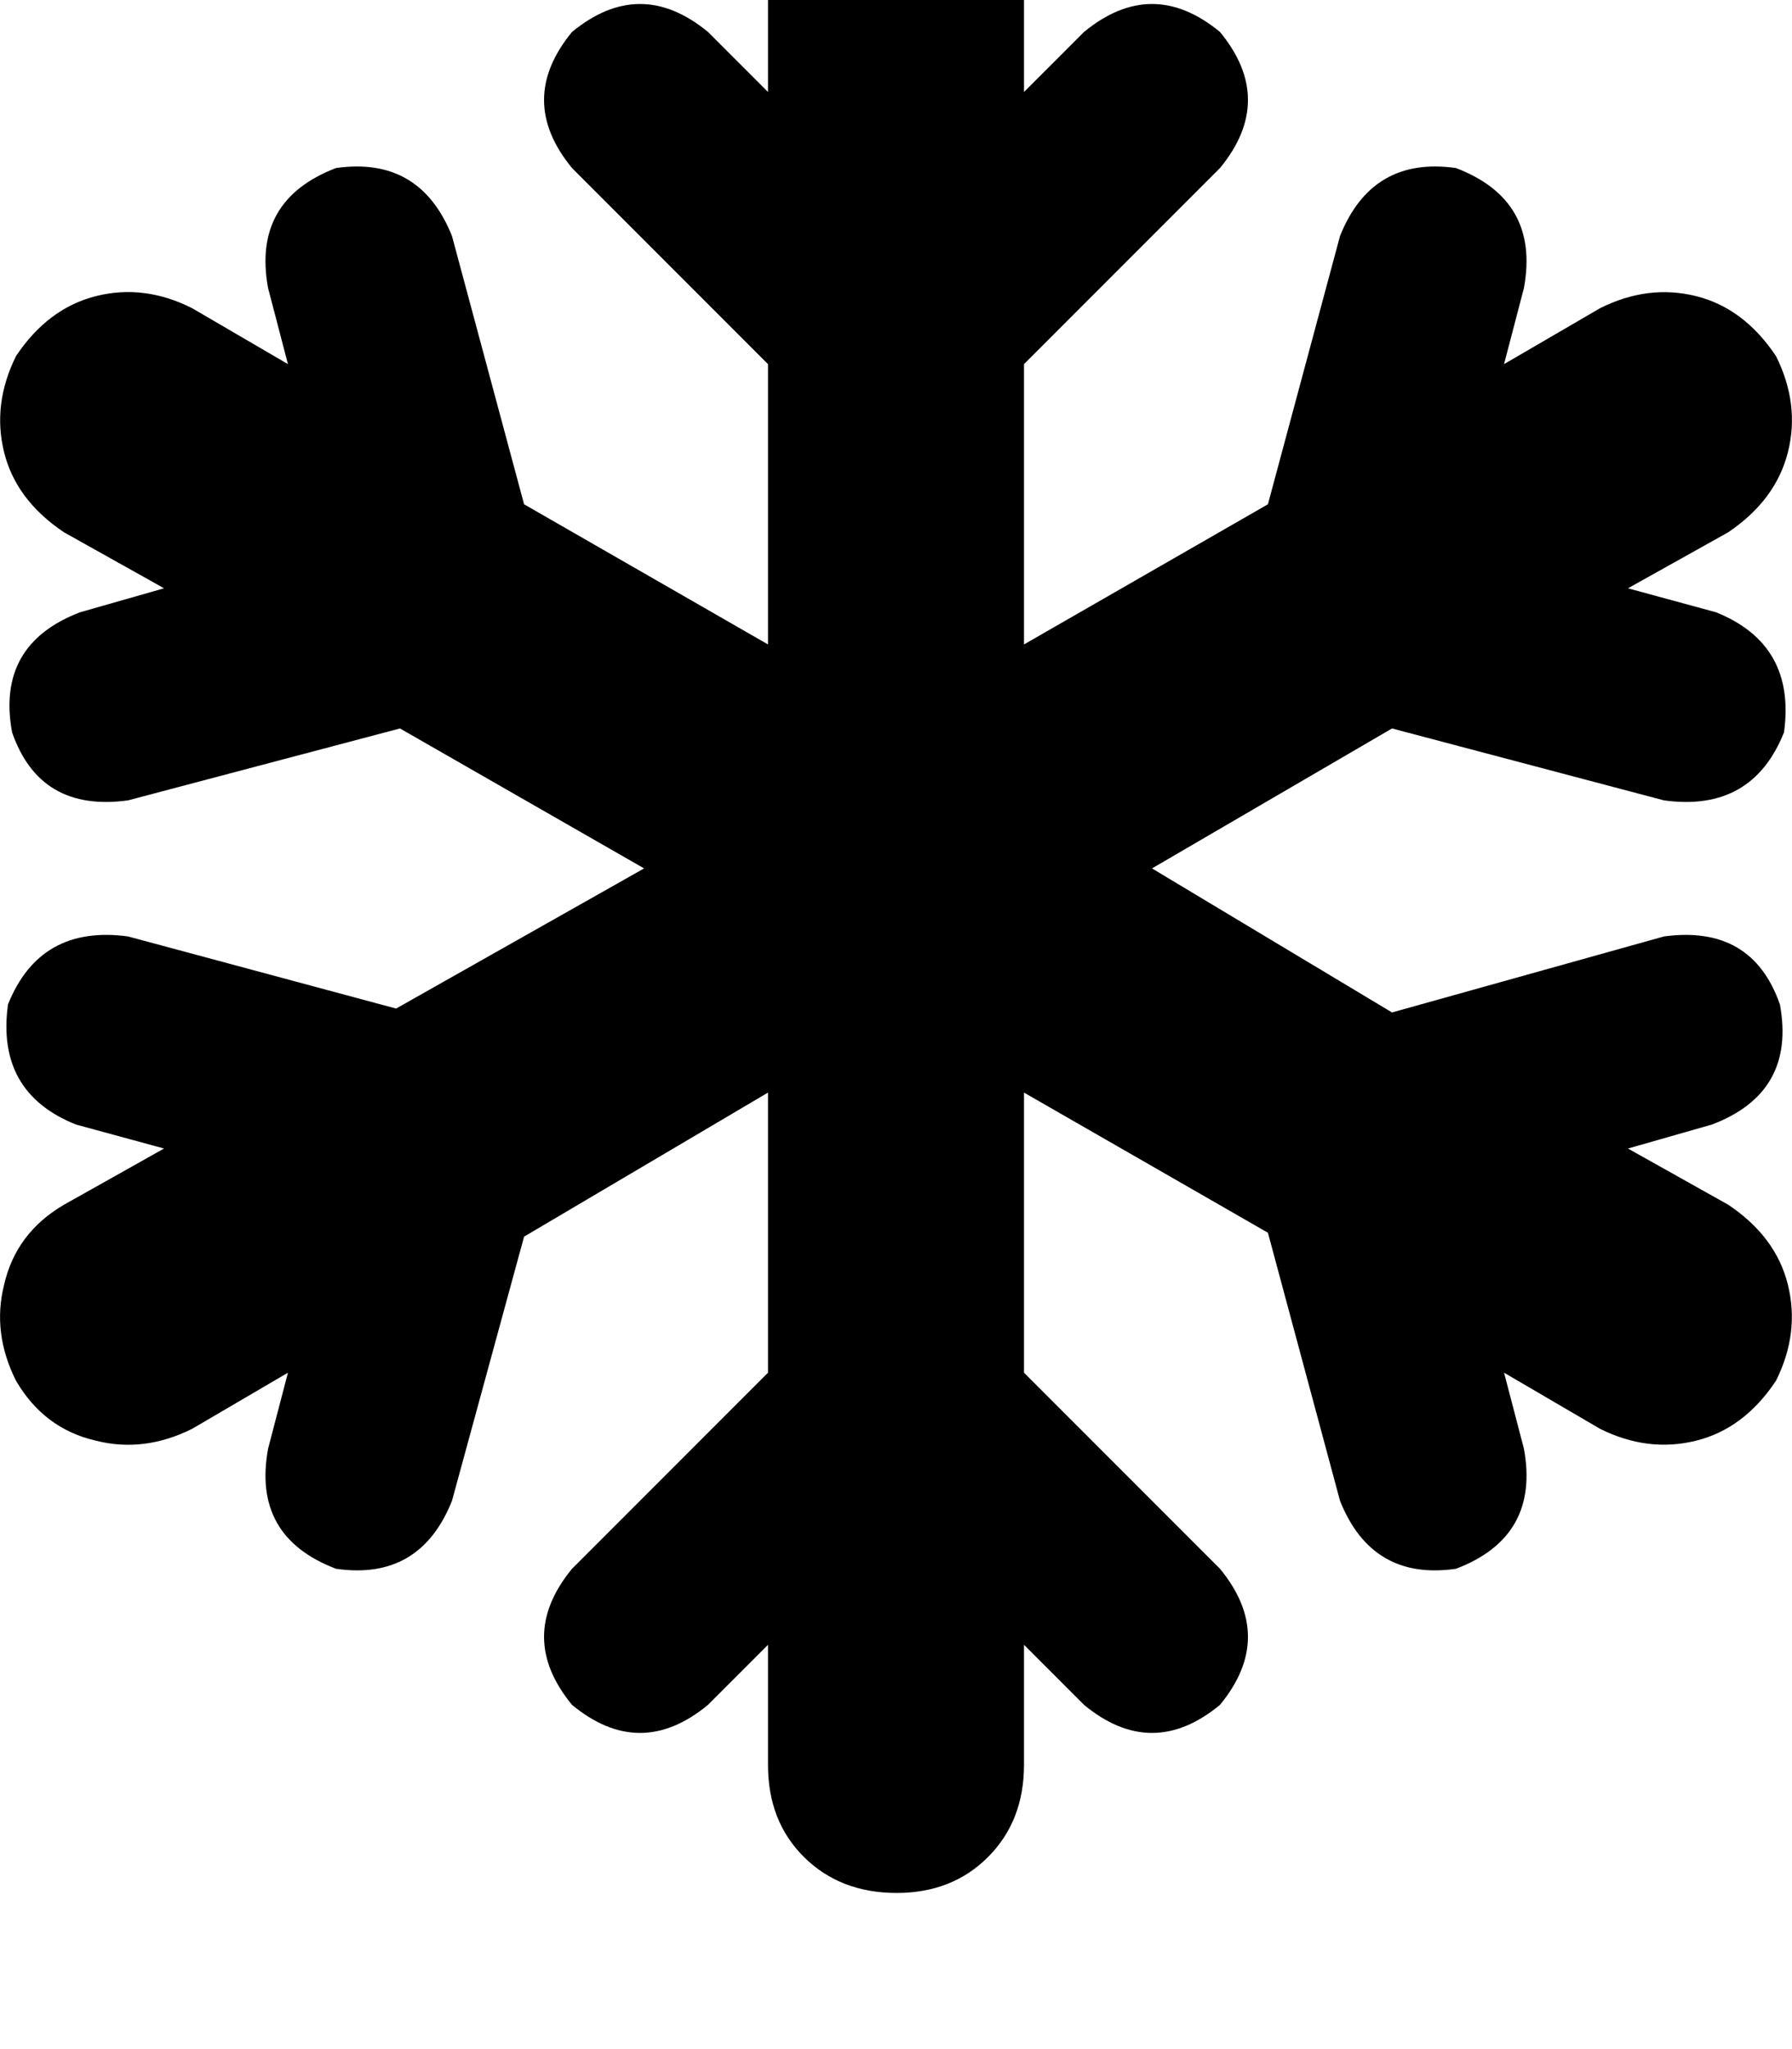 <svg height="1000" width="875" xmlns="http://www.w3.org/2000/svg"><path d="M437.5 -76.2q27.3 0 44.9 17.6Q500 -41 500 -13.7v58.6l29.3 -29.3q33.2 -27.3 66.4 0 27.3 33.2 0 66.4L500 177.7v136.8l119.1 -68.4 35.2 -130.9q15.6 -39 56.6 -33.2 41.1 15.7 33.2 58.6l-9.7 37.1 46.9 -27.3q23.4 -11.7 46.8 -5.9t39.1 29.3q11.7 23.5 5.8 46.9t-29.2 39.1l-48.9 27.3 43 11.7q39.1 15.7 33.2 58.6 -15.6 39.1 -58.6 33.2L679.7 355.5l-117.2 68.3 117.2 70.3L812.5 457q43 -5.8 56.6 33.2 7.9 43 -33.2 58.6l-41 11.7 48.9 27.4q23.4 15.6 29.2 39.1t-5.8 46.8q-15.6 23.5 -39.1 29.3t-46.8 -5.8l-46.9 -27.4 9.7 37.1q7.9 43 -33.2 58.6 -41 5.9 -56.6 -33.2L619.1 601.6 500 533.2v136.7l95.7 95.7q27.3 33.2 0 66.4 -33.2 27.4 -66.4 0L500 802.7v58.6q0 27.4 -17.6 45t-44.9 17.5 -44.9 -17.5 -17.6 -45v-58.6L345.7 832q-33.2 27.4 -66.4 0 -27.3 -33.2 0 -66.4L375 669.9V533.2l-119.1 70.3 -35.2 128.9q-15.6 39.1 -56.6 33.2Q123 750 130.9 707l9.7 -37.1 -46.8 27.4Q70.3 709 46.9 703.1 21.5 697.3 7.8 673.8 -3.9 650.4 2 627q5.8 -25.4 29.3 -39.1l48.8 -27.4 -43 -11.7Q-2 533.2 3.9 490.2q15.6 -39 58.6 -33.2l130.9 35.2 121.1 -68.4L195.3 355.5 62.5 390.6q-43 5.9 -56.6 -33.2Q-2 314.5 39.1 298.8l41 -11.7L31.3 259.8Q7.8 244.1 2 220.7t5.8 -46.9q15.6 -23.4 39.1 -29.3t46.9 5.9l46.8 27.3 -9.7 -37.1Q123 97.7 164.1 82q41 -5.8 56.6 33.2l35.2 130.9L375 314.5V177.7L279.3 82q-27.3 -33.2 0 -66.4 33.2 -27.3 66.4 0L375 44.9v-58.6q0 -27.3 17.6 -44.9t44.9 -17.6z"/></svg>